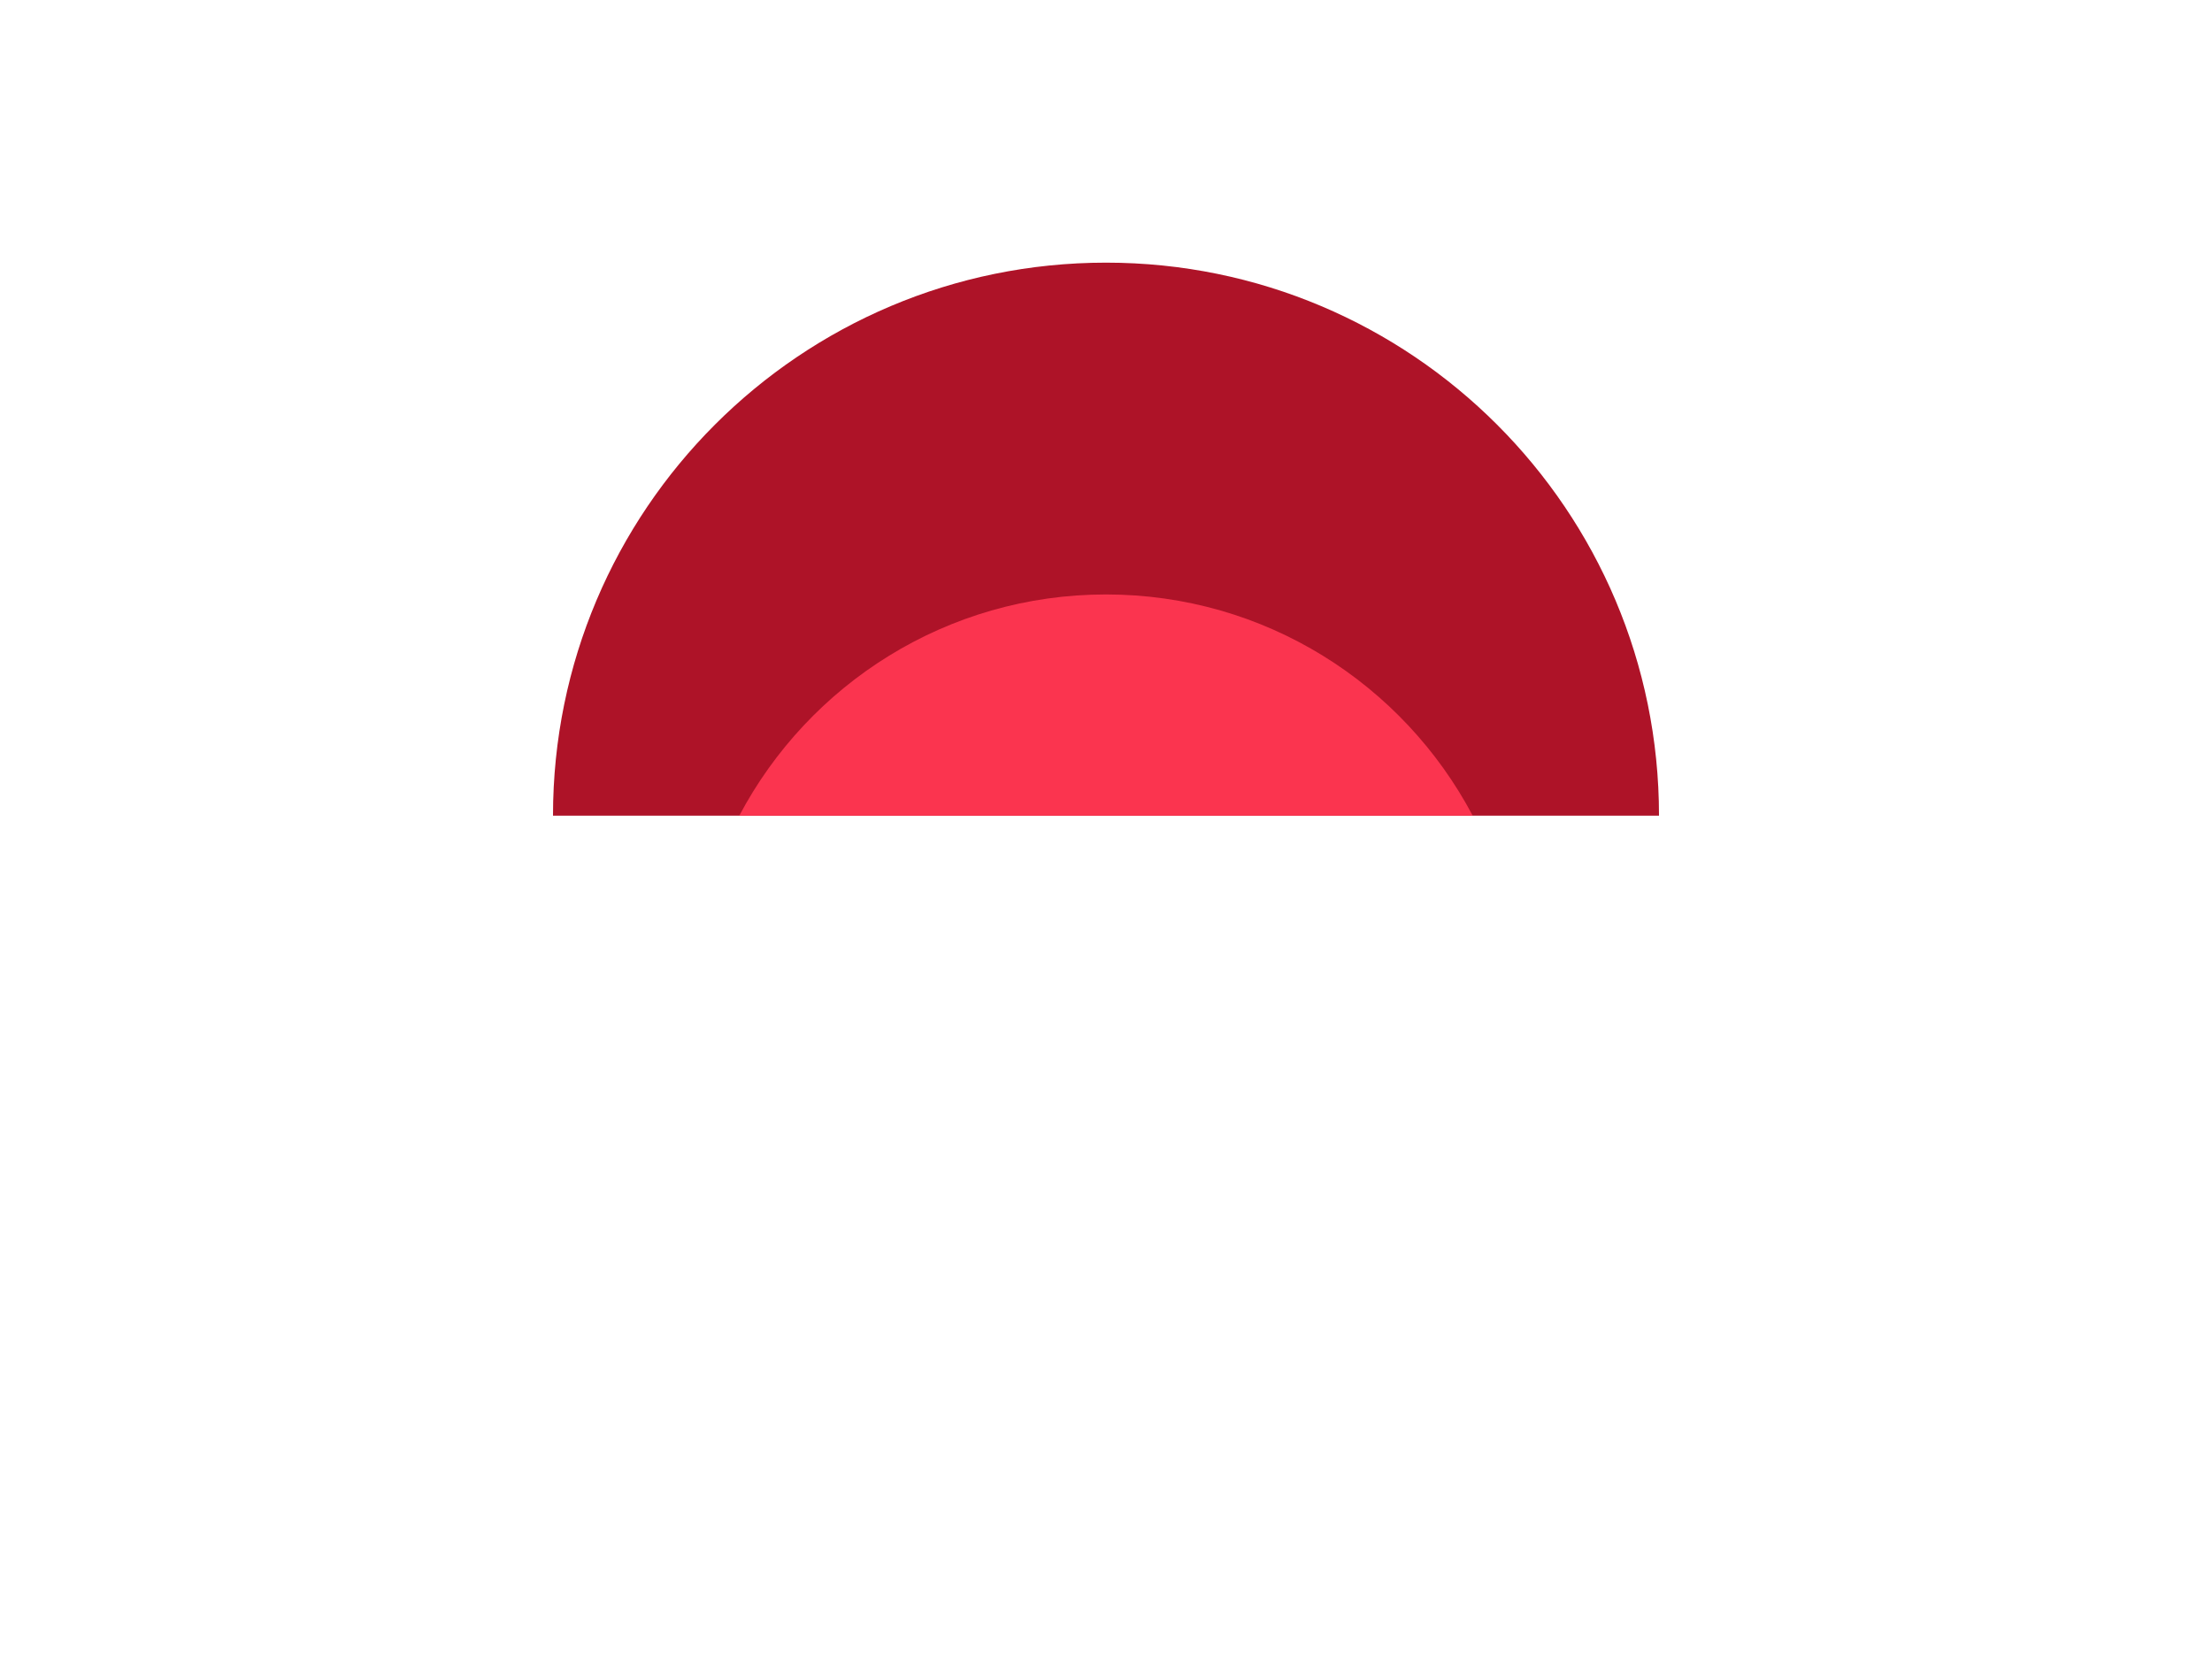 <svg width="80" height="60" viewBox="0 0 80 60" fill="none" xmlns="http://www.w3.org/2000/svg">
<rect width="80" height="60" fill="#1E1E1E"/>
<g id="Avatars - 01">
<rect width="5660" height="7270" transform="translate(-1420 -1460)" fill="white"/>
<g id="mouth/conserned">
<g id="conserned">
<path id="Fill 1" fill-rule="evenodd" clip-rule="evenodd" d="M20 29.499C20 18.453 28.954 9.499 40 9.499C51.046 9.499 60 18.453 60 29.499H20Z" fill="#AE1328"/>
<path id="Fill 4" fill-rule="evenodd" clip-rule="evenodd" d="M40 21.499C34.245 21.499 29.254 24.743 26.738 29.499H53.262C50.746 24.743 45.755 21.499 40 21.499Z" fill="#FB344F"/>
</g>
</g>
</g>
</svg>
